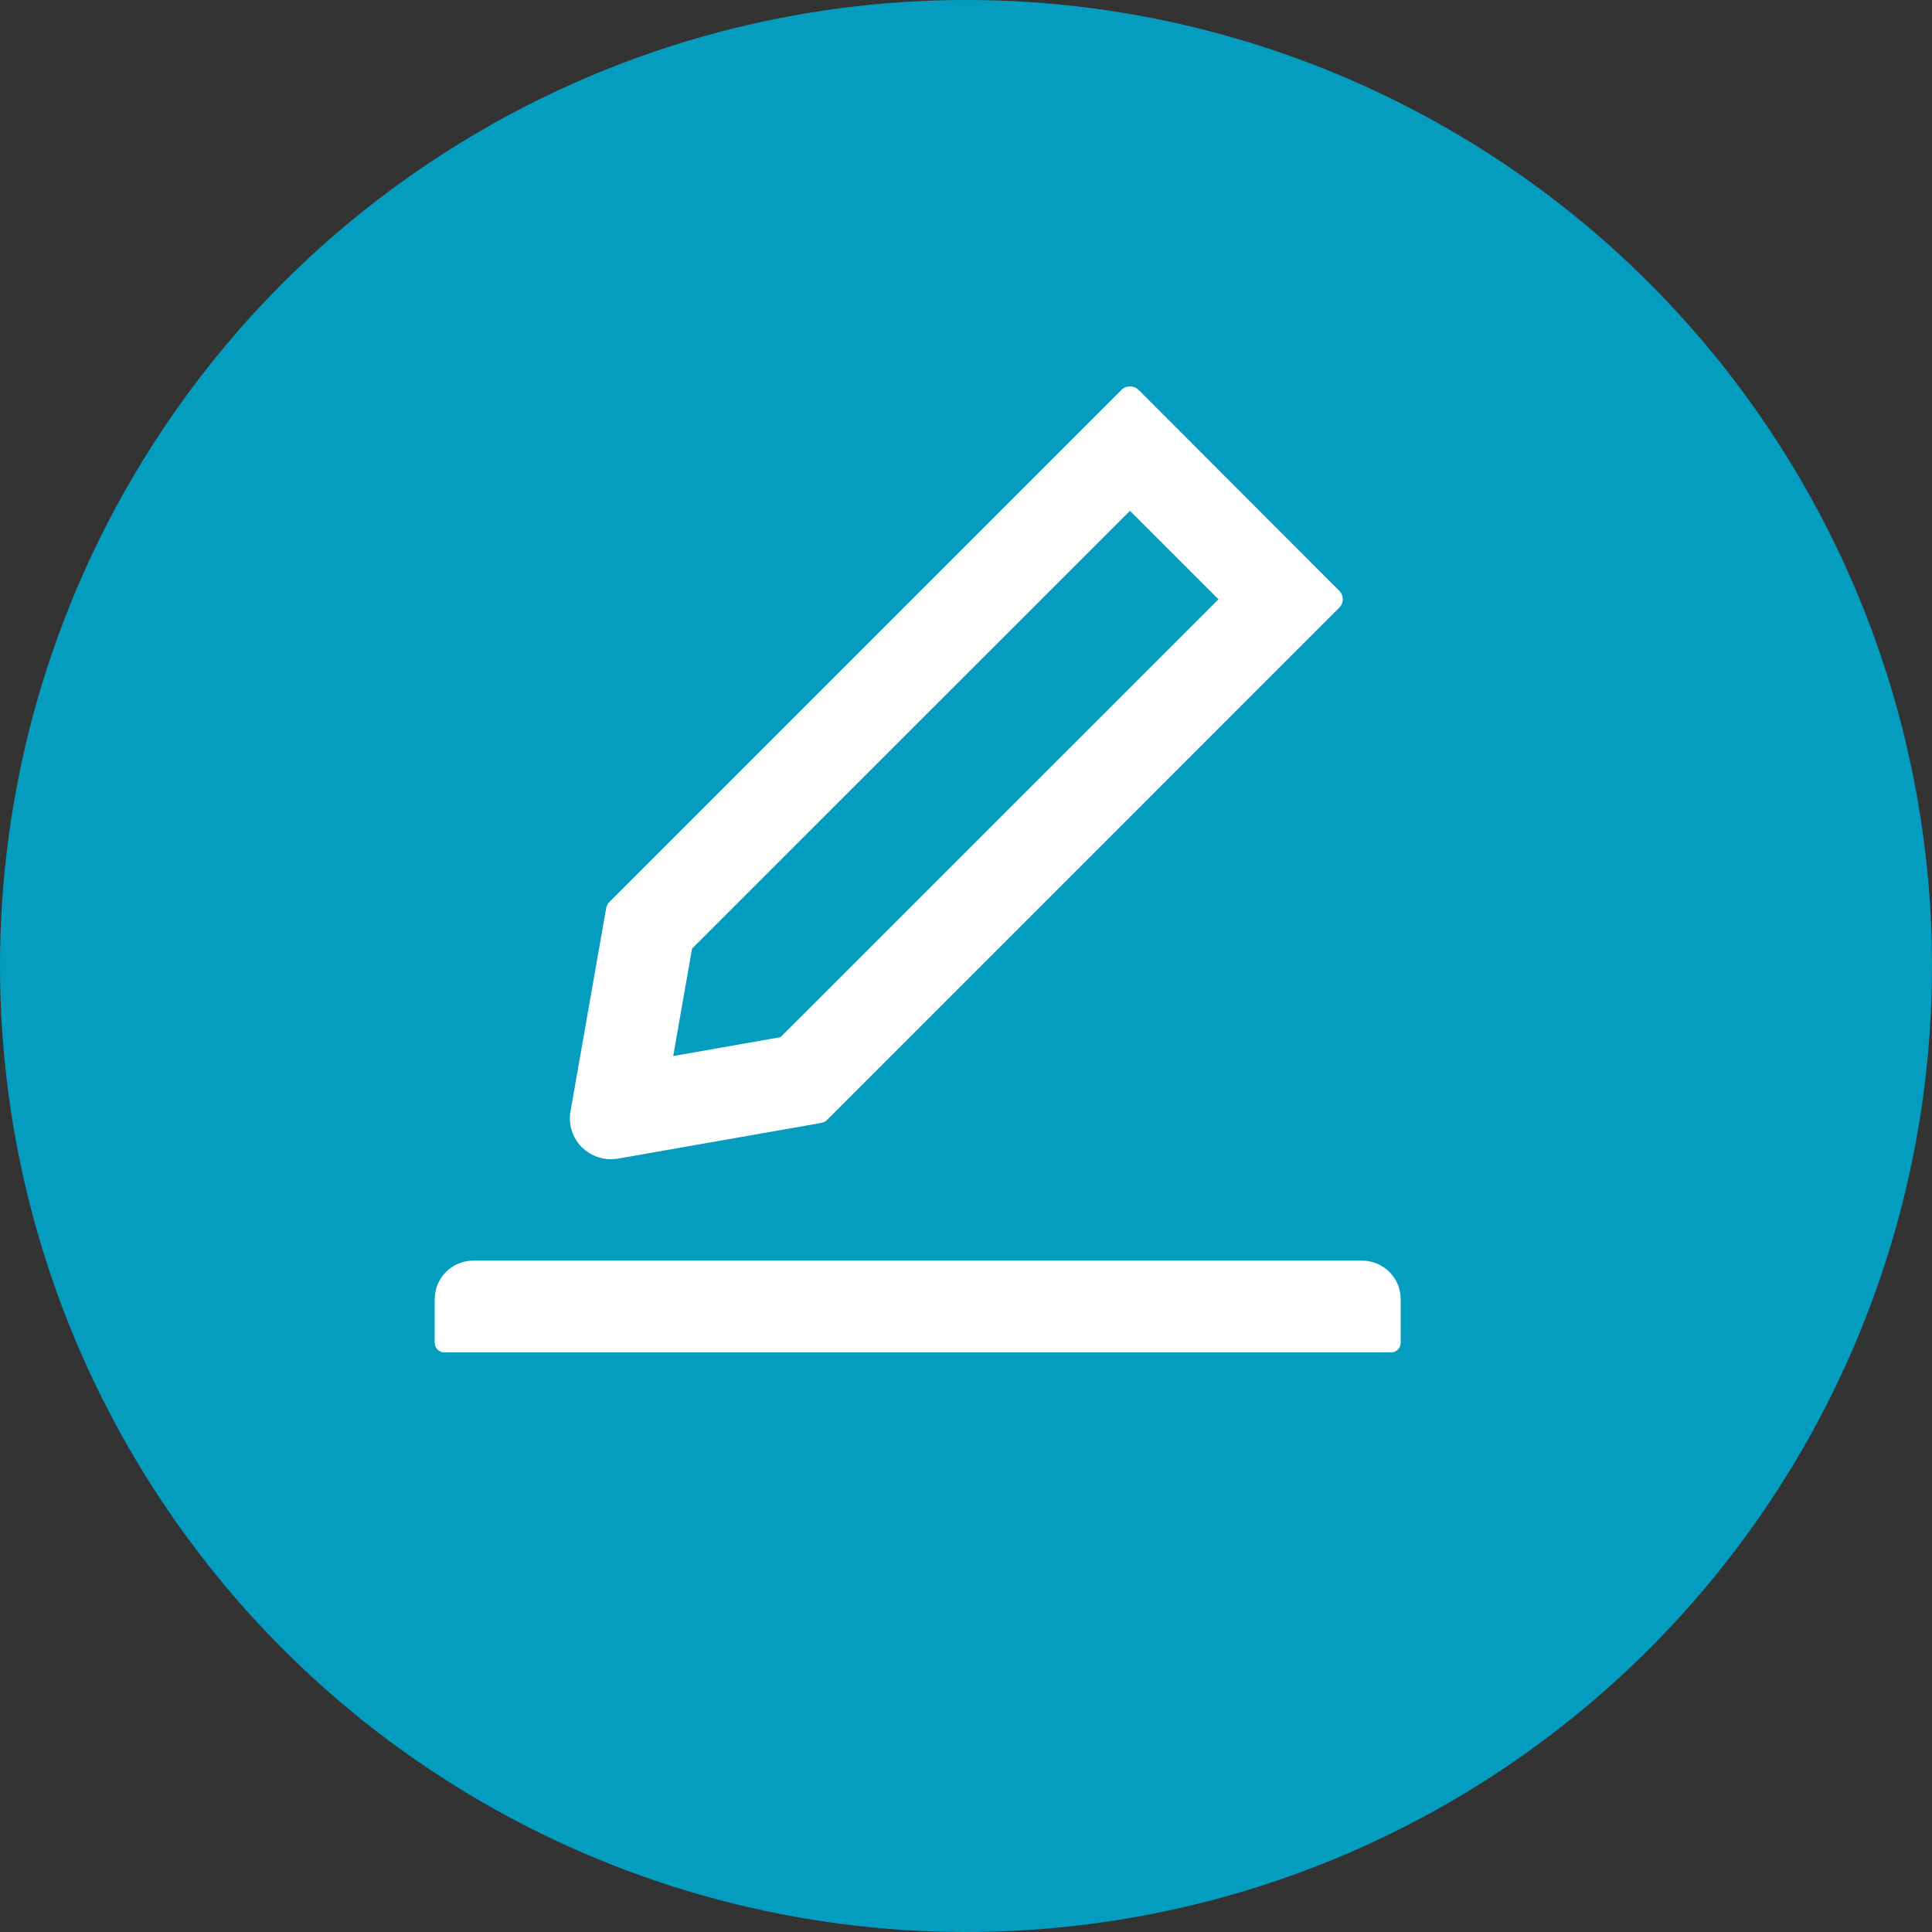 <svg width="40" height="40" viewBox="0 0 40 40" fill="none" xmlns="http://www.w3.org/2000/svg">
<rect x="0" y="0" width="40" height="40" fill="#333333" stroke="none"/>
<circle cx="20" cy="20" r="20" fill="#049DBF"/>
<path d="M12.643 24C12.693 24 12.742 23.995 12.793 23.988L16.997 23.25C17.047 23.24 17.095 23.218 17.13 23.18L27.727 12.582C27.751 12.559 27.769 12.532 27.782 12.502C27.794 12.471 27.801 12.439 27.801 12.406C27.801 12.373 27.794 12.341 27.782 12.311C27.769 12.281 27.751 12.253 27.727 12.23L23.573 8.072C23.525 8.025 23.462 8 23.395 8C23.328 8 23.265 8.025 23.218 8.072L12.62 18.67C12.582 18.707 12.56 18.753 12.55 18.802L11.812 23.008C11.788 23.141 11.797 23.279 11.838 23.409C11.879 23.539 11.951 23.657 12.047 23.753C12.213 23.913 12.42 24 12.643 24ZM14.328 19.64L23.395 10.575L25.227 12.408L16.16 21.473L13.938 21.865L14.328 19.64ZM28.2 26.1H9.8C9.357 26.1 9 26.457 9 26.9V27.8C9 27.91 9.09 28 9.2 28H28.8C28.91 28 29 27.91 29 27.8V26.9C29 26.457 28.642 26.1 28.2 26.1Z" fill="white"/>
</svg>
